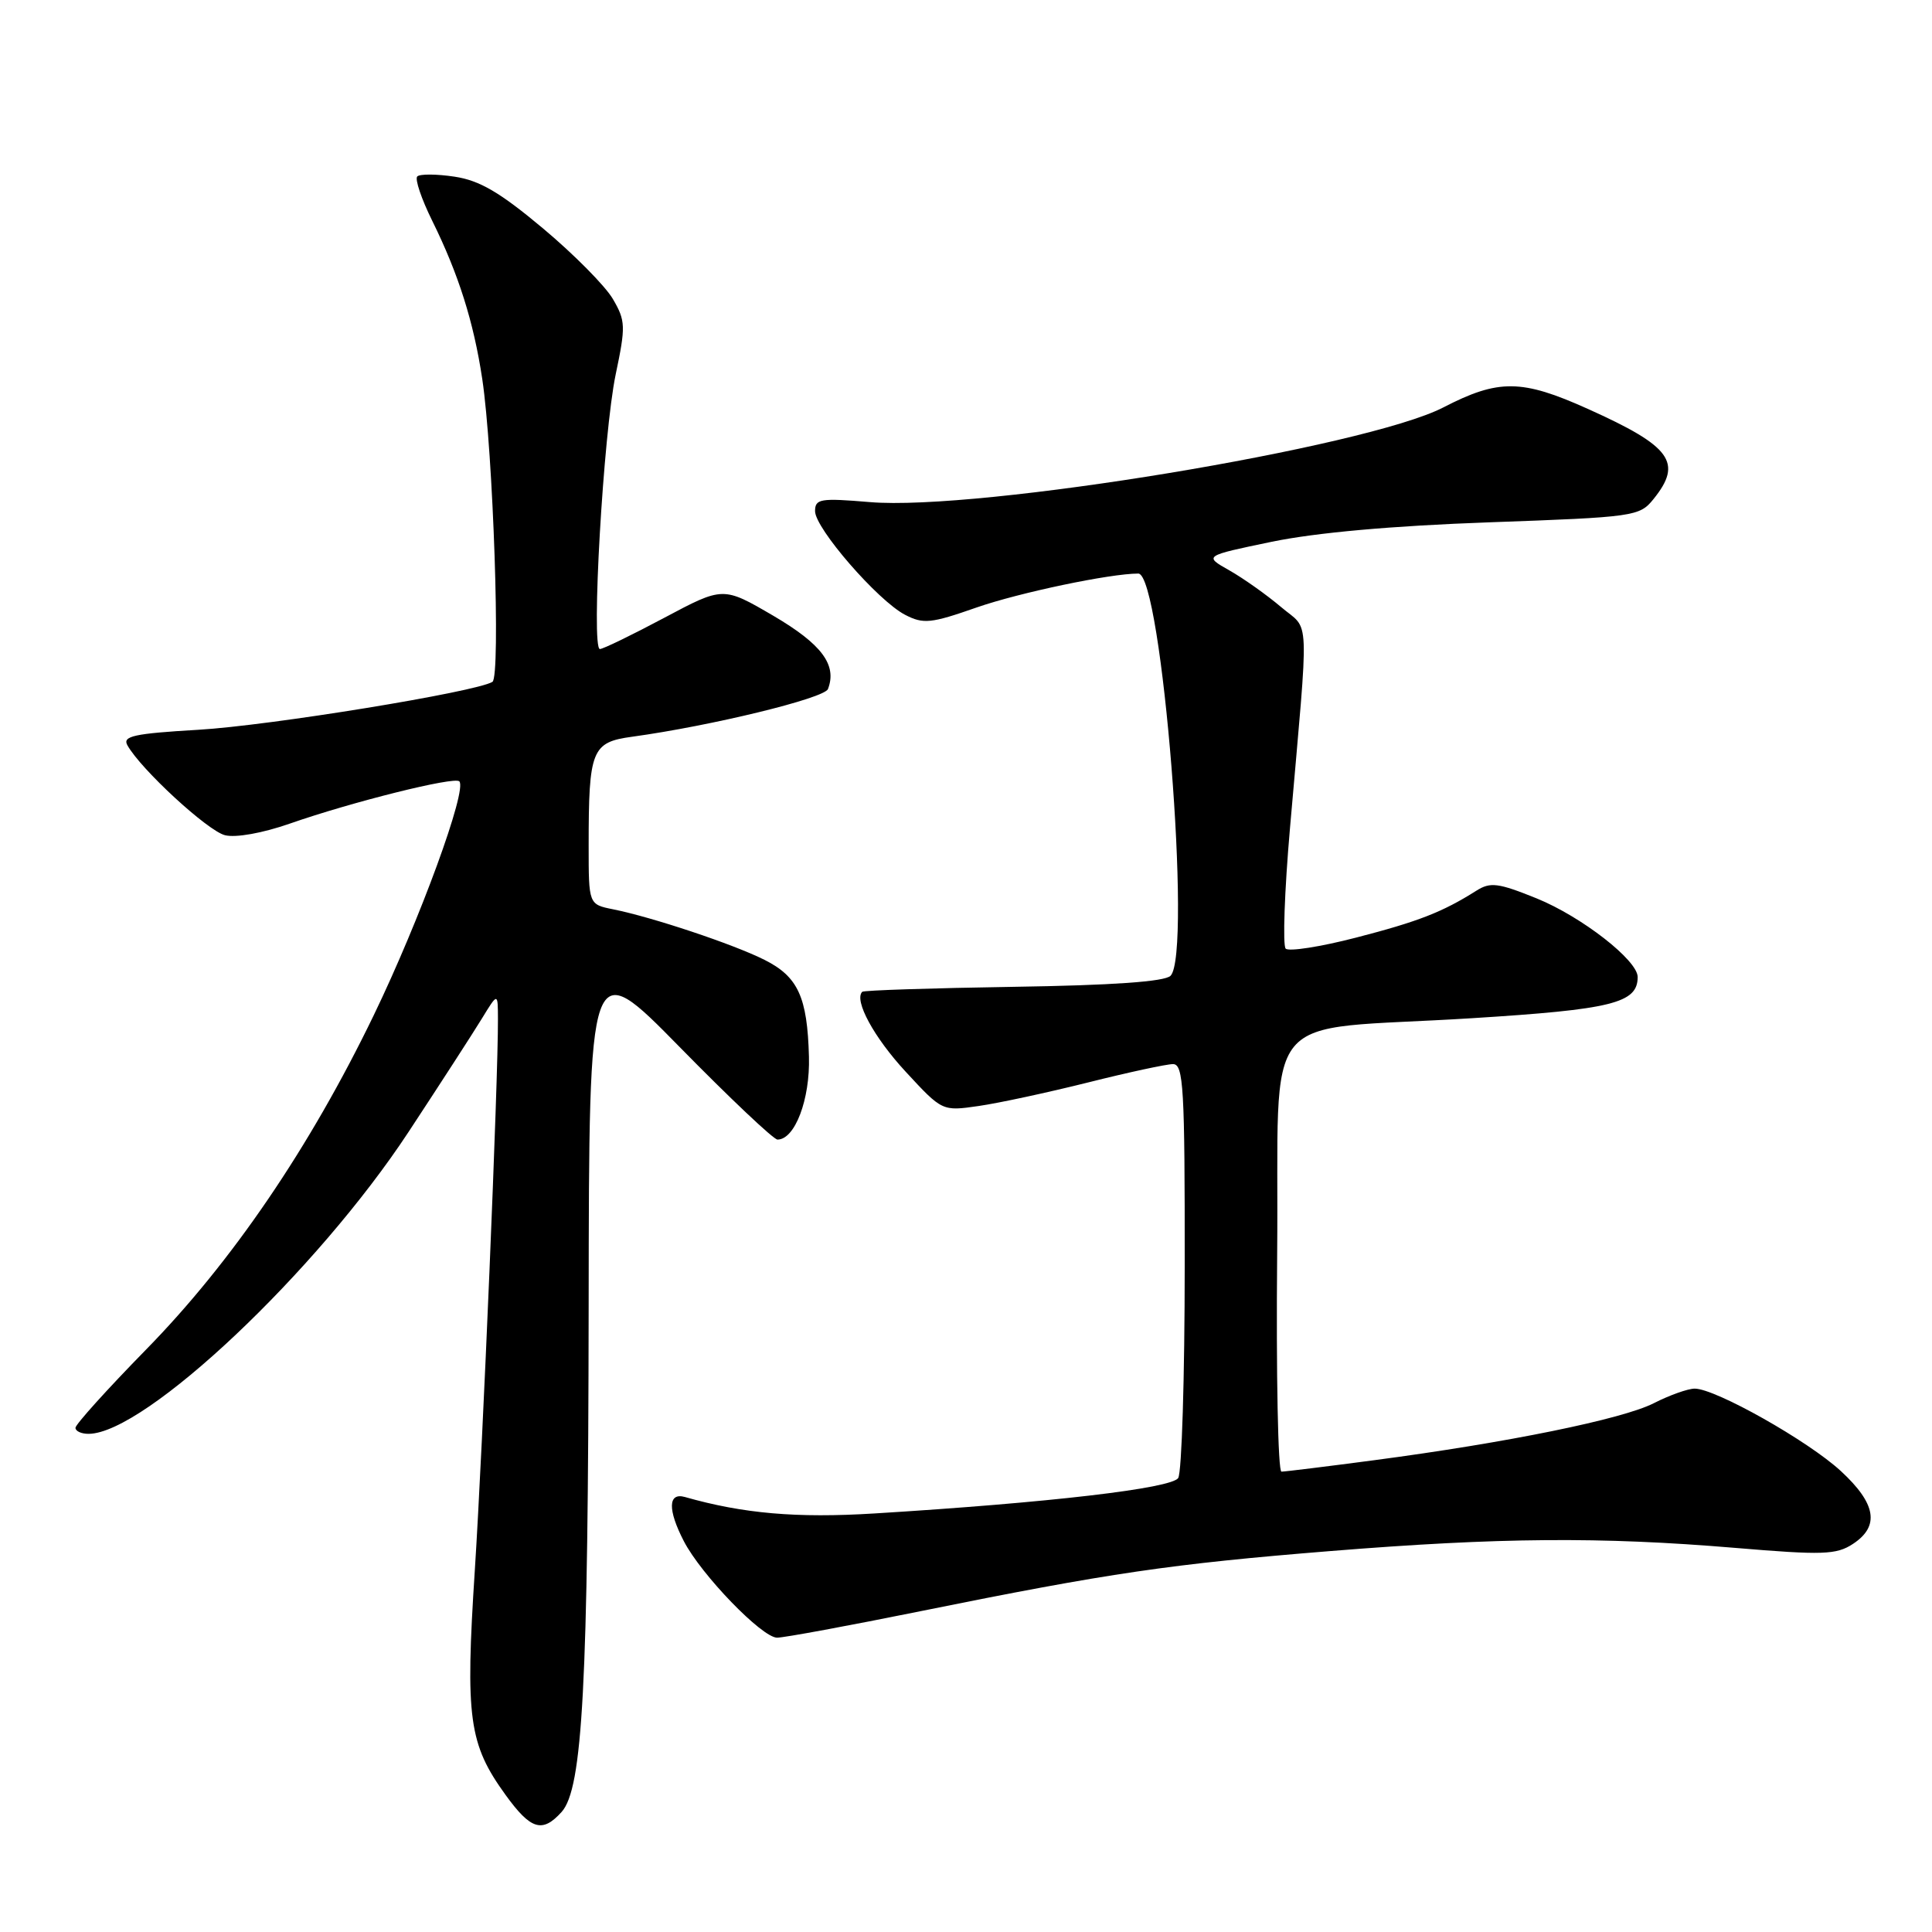 <?xml version="1.0" encoding="UTF-8" standalone="no"?>
<!DOCTYPE svg PUBLIC "-//W3C//DTD SVG 1.1//EN" "http://www.w3.org/Graphics/SVG/1.1/DTD/svg11.dtd" >
<svg xmlns="http://www.w3.org/2000/svg" xmlns:xlink="http://www.w3.org/1999/xlink" version="1.1" viewBox="0 0 256 256">
 <g >
 <path fill="currentColor"
d=" M 74.41 240.10 C 77.21 237.01 77.94 223.24 78.00 173.00 C 78.05 126.50 78.05 126.50 90.07 138.75 C 96.68 145.49 102.51 151.00 103.02 151.00 C 105.33 151.00 107.35 145.68 107.19 140.02 C 106.98 132.10 105.74 129.41 101.29 127.18 C 97.17 125.11 86.43 121.53 81.25 120.49 C 78.00 119.84 78.00 119.84 78.00 112.05 C 78.00 99.35 78.40 98.35 83.77 97.62 C 94.25 96.18 109.24 92.53 109.71 91.30 C 110.94 88.10 108.88 85.35 102.45 81.58 C 95.82 77.71 95.82 77.71 88.04 81.85 C 83.76 84.13 79.91 86.00 79.49 86.00 C 78.30 86.00 79.95 57.41 81.58 49.62 C 82.92 43.24 82.90 42.51 81.21 39.62 C 80.21 37.90 76.05 33.70 71.97 30.28 C 66.24 25.48 63.56 23.91 60.23 23.41 C 57.85 23.05 55.63 23.04 55.29 23.38 C 54.95 23.72 55.84 26.36 57.27 29.25 C 60.75 36.30 62.76 42.64 63.90 50.21 C 65.35 59.87 66.36 89.66 65.25 90.35 C 63.07 91.69 35.74 96.15 26.28 96.70 C 17.74 97.20 16.20 97.54 16.88 98.75 C 18.66 101.94 27.51 110.09 29.81 110.67 C 31.24 111.03 34.80 110.39 38.38 109.14 C 46.62 106.26 60.20 102.87 60.86 103.53 C 61.95 104.61 55.62 121.91 49.52 134.53 C 41.05 152.05 30.72 167.23 19.34 178.84 C 14.20 184.09 10.00 188.75 10.00 189.19 C 10.00 189.64 10.79 190.00 11.75 189.99 C 19.23 189.95 42.00 168.45 54.14 149.98 C 58.29 143.67 62.65 136.93 63.83 135.00 C 65.97 131.50 65.97 131.50 65.98 135.00 C 66.02 142.94 63.97 191.73 62.92 208.00 C 61.64 227.69 62.11 231.09 67.00 237.85 C 70.34 242.46 71.86 242.92 74.41 240.10 Z  M 122.08 213.47 C 147.03 208.42 155.15 207.23 176.33 205.52 C 198.68 203.72 212.06 203.61 229.88 205.10 C 241.55 206.08 243.32 206.02 245.52 204.58 C 249.10 202.23 248.61 199.25 243.93 194.93 C 239.60 190.93 227.31 184.00 224.56 184.00 C 223.66 184.00 221.22 184.87 219.14 185.93 C 214.98 188.05 199.72 191.16 182.05 193.49 C 175.77 194.32 170.25 195.00 169.80 195.00 C 169.34 195.00 169.09 182.08 169.23 166.29 C 169.54 132.73 166.27 136.72 195.00 134.92 C 213.61 133.76 217.00 132.92 217.00 129.46 C 217.00 127.24 209.57 121.46 203.61 119.04 C 198.52 116.98 197.48 116.85 195.63 118.02 C 191.15 120.85 187.97 122.10 179.68 124.24 C 174.97 125.46 170.78 126.11 170.36 125.70 C 169.95 125.28 170.20 118.09 170.93 109.72 C 173.48 80.43 173.62 83.74 169.73 80.42 C 167.84 78.82 164.77 76.64 162.90 75.58 C 159.50 73.66 159.50 73.66 168.50 71.79 C 174.35 70.58 184.44 69.67 197.34 69.21 C 216.58 68.52 217.24 68.43 219.09 66.14 C 223.01 61.29 221.47 59.16 210.42 54.19 C 201.65 50.24 198.57 50.20 191.26 53.98 C 181.02 59.27 129.65 67.75 115.25 66.53 C 108.70 65.98 108.00 66.09 108.00 67.73 C 108.00 70.01 116.32 79.59 119.92 81.46 C 122.35 82.72 123.34 82.62 129.42 80.49 C 135.05 78.53 147.09 76.00 150.83 76.00 C 153.96 76.00 157.99 126.41 155.10 129.30 C 154.33 130.07 147.45 130.56 134.27 130.76 C 123.45 130.93 114.44 131.22 114.25 131.42 C 113.13 132.54 115.80 137.46 120.00 142.00 C 124.85 147.25 124.85 147.25 129.68 146.55 C 132.33 146.17 138.86 144.76 144.18 143.43 C 149.51 142.09 154.57 141.00 155.43 141.00 C 156.82 141.00 157.00 144.11 156.98 167.75 C 156.98 182.46 156.59 195.10 156.12 195.84 C 155.25 197.22 138.98 199.12 115.87 200.54 C 105.55 201.18 98.47 200.56 90.75 198.36 C 88.51 197.73 88.46 200.05 90.61 204.21 C 92.91 208.66 100.97 217.00 102.97 217.00 C 103.90 217.00 112.50 215.41 122.08 213.47 Z "/>
</g>
</svg>